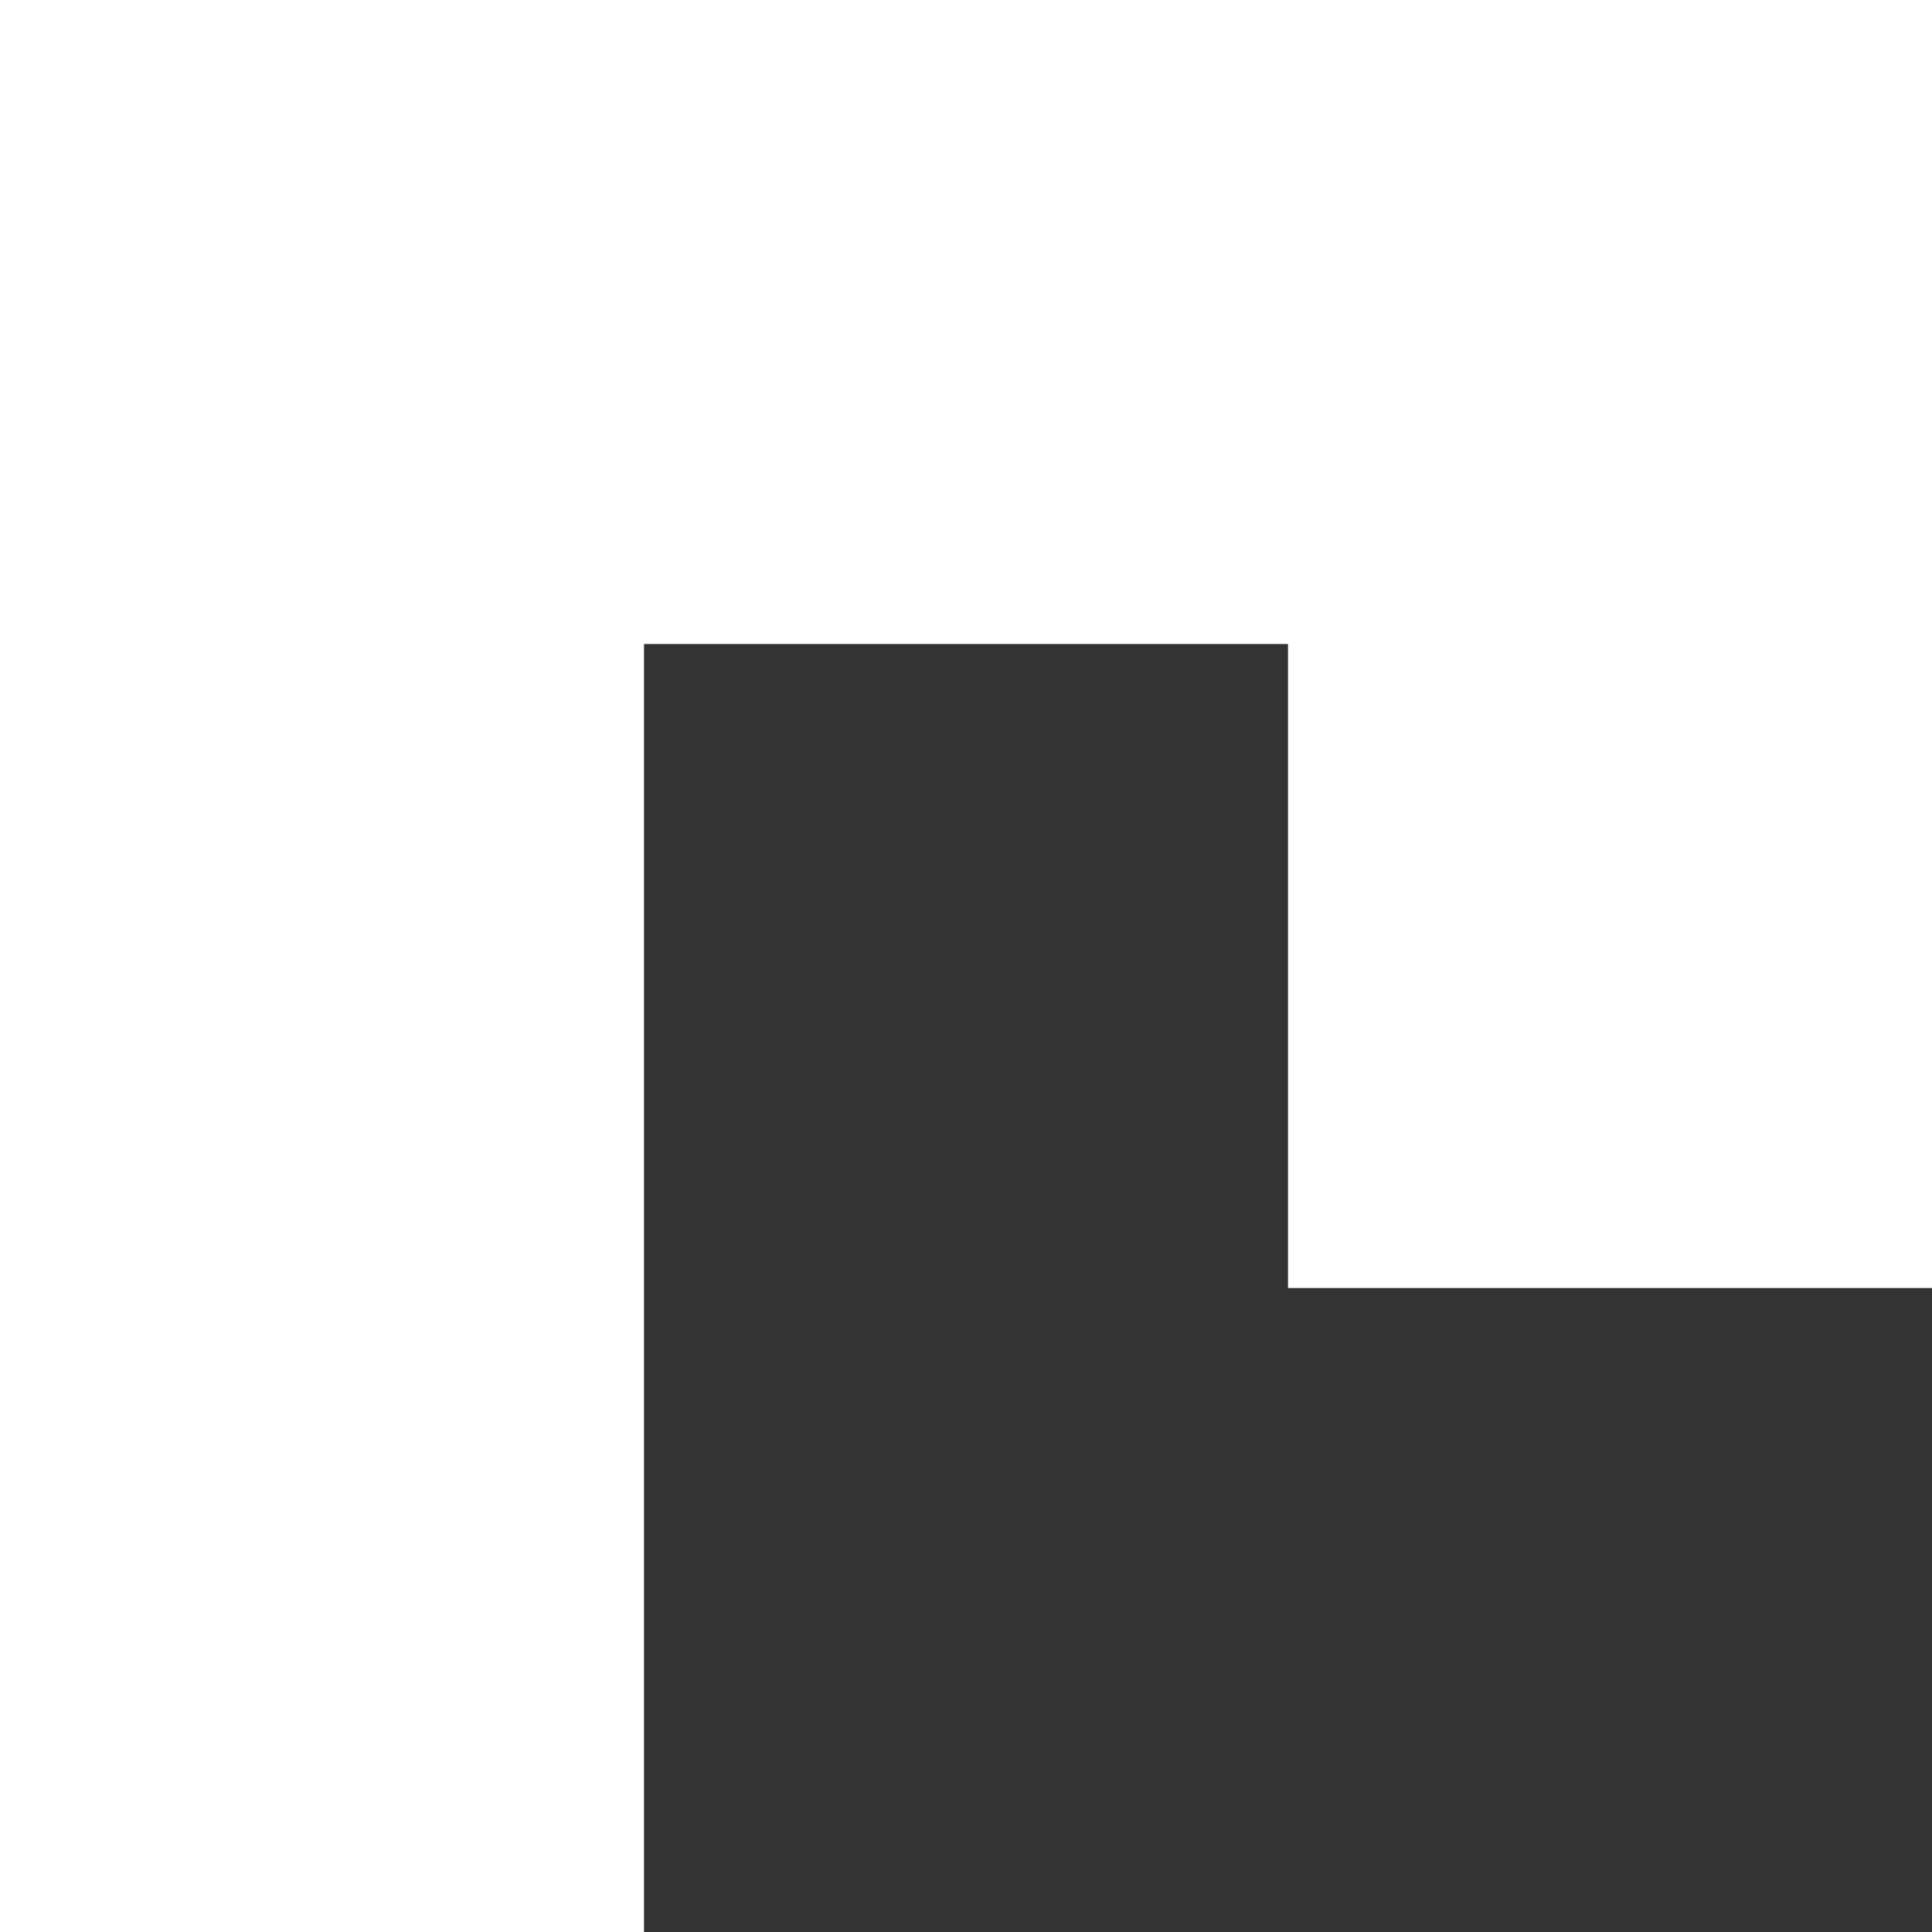 <svg xmlns="http://www.w3.org/2000/svg" width="53.811" height="53.811" viewBox="0 0 53.811 53.811"><rect x="0" y="0" width="53.811" height="53.811" fill="#333333" stroke="none"/><path d="M0,0V53.811H17.937V17.937H35.874V35.874H53.811V0Z" fill="#fff"/></svg>
